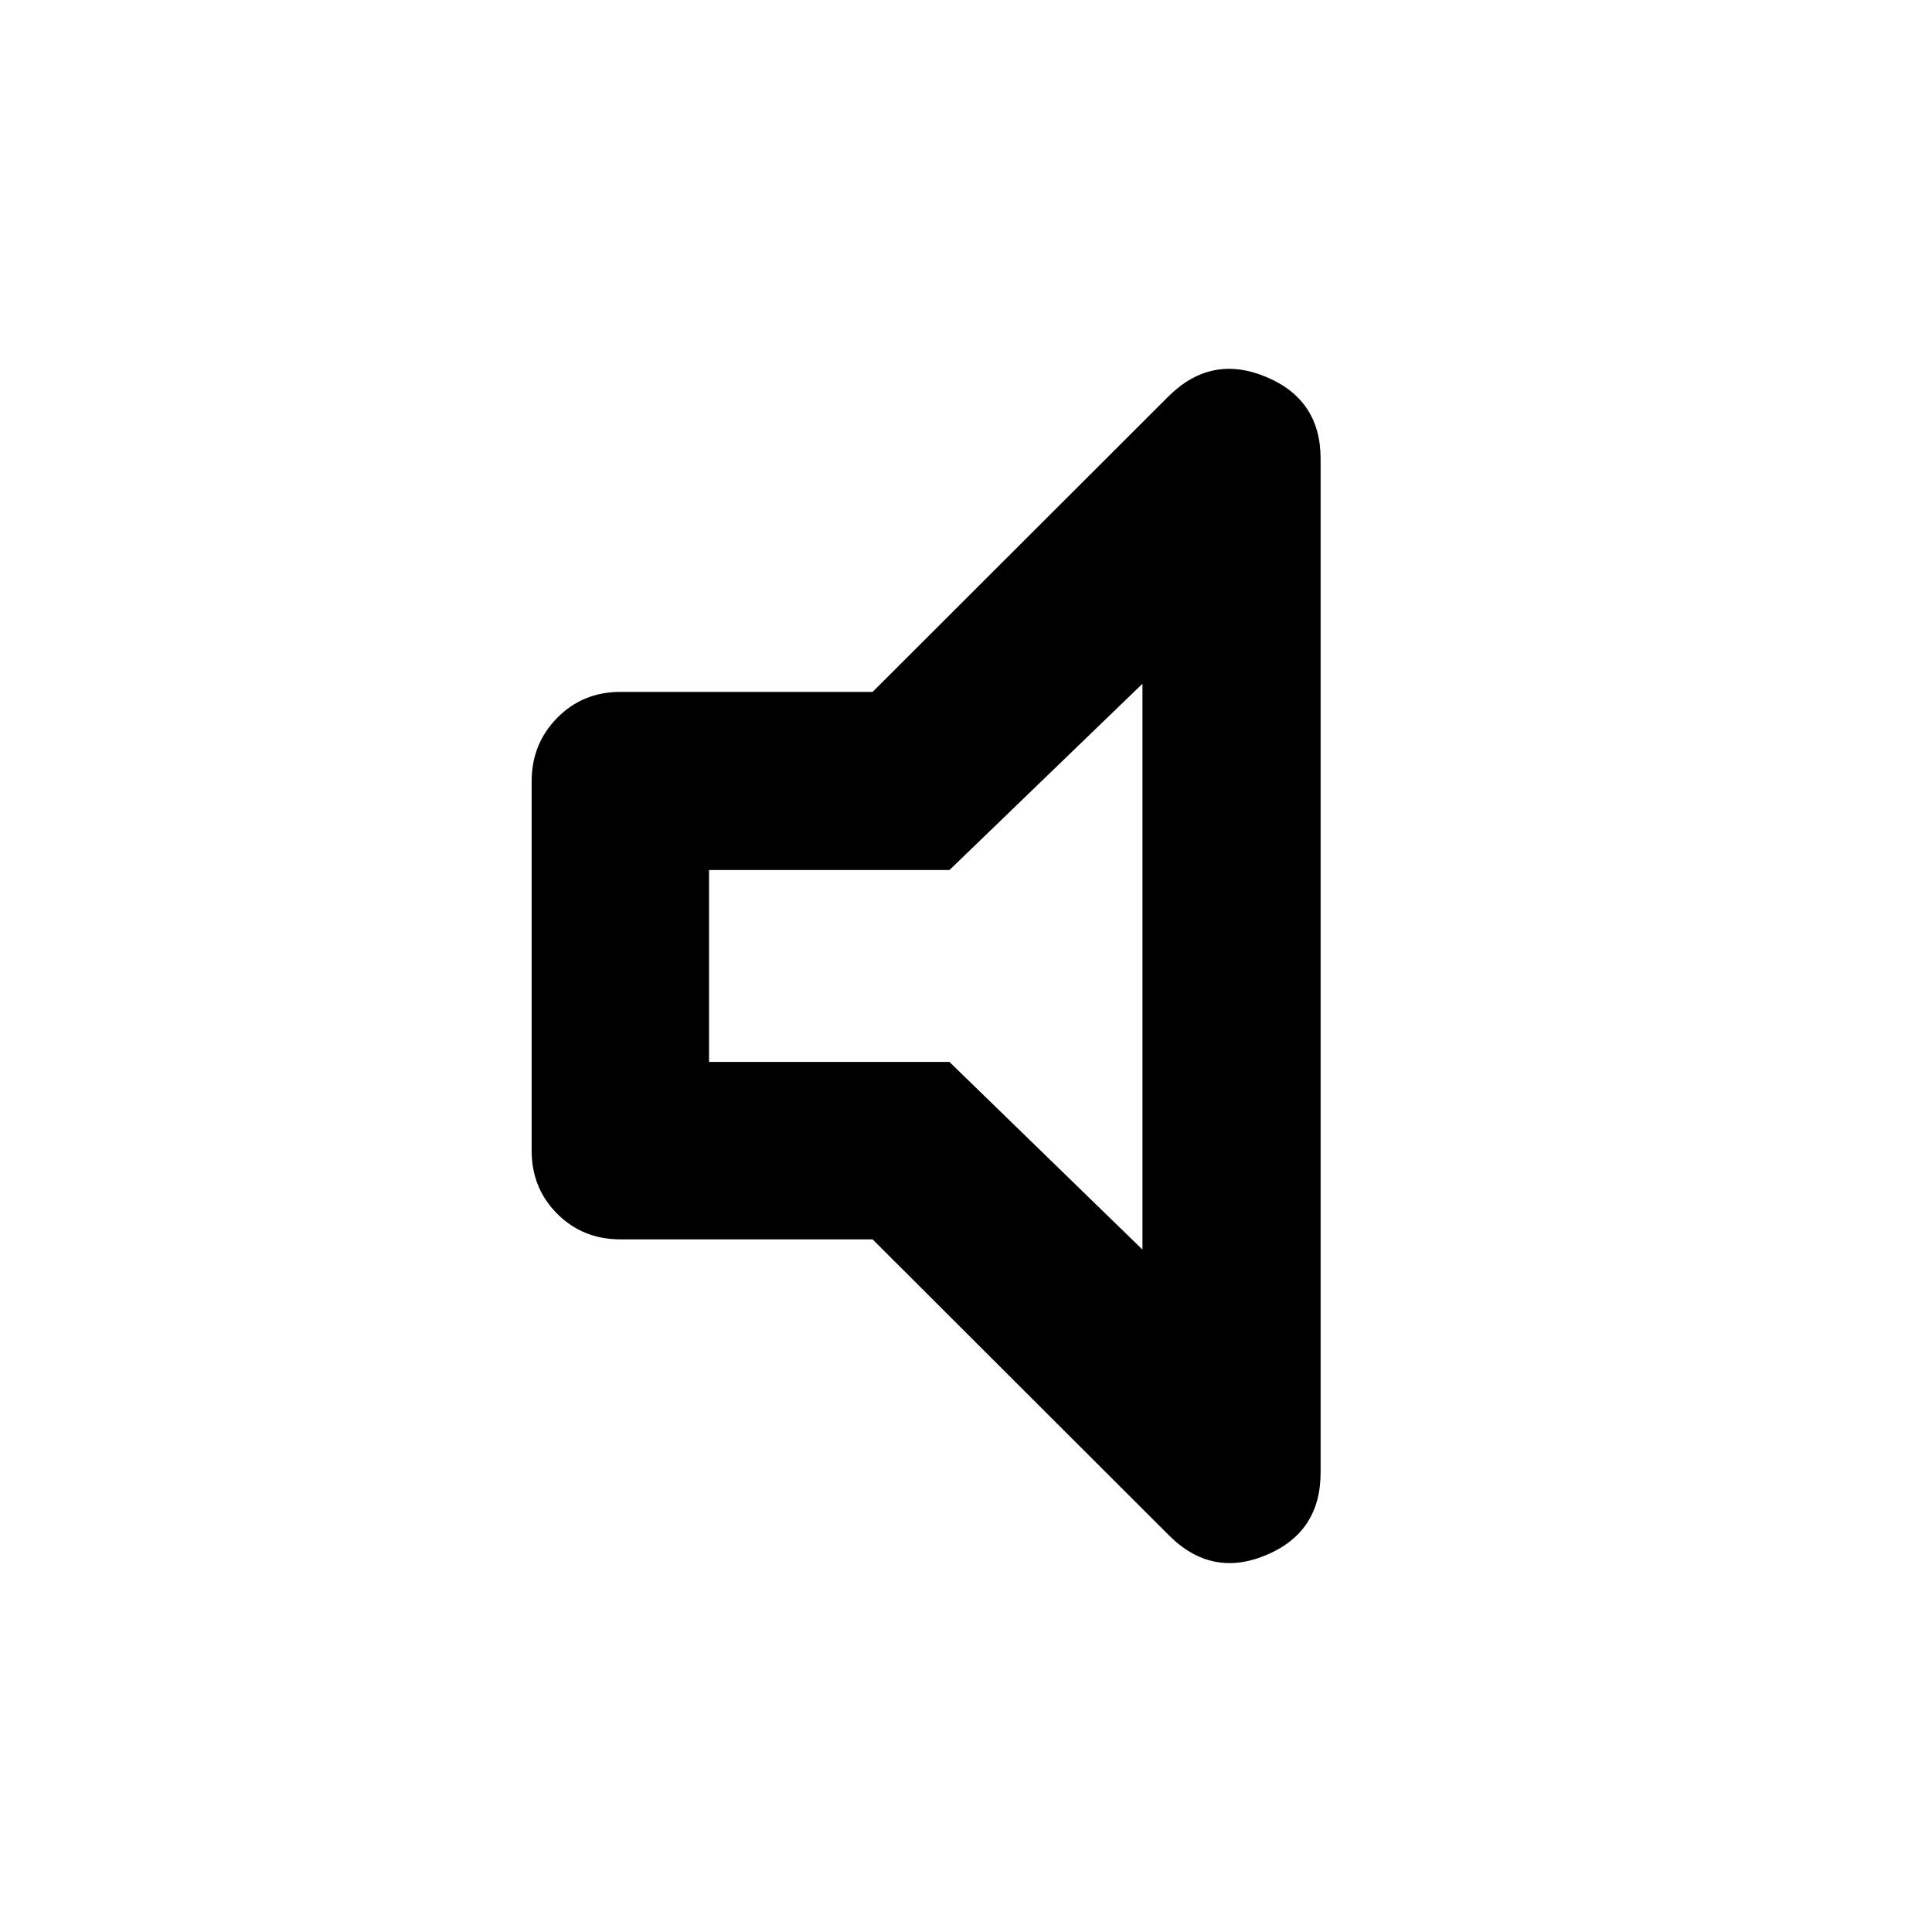 <svg xmlns="http://www.w3.org/2000/svg" height="40" viewBox="0 -960 960 960" width="40"><path d="M433.59-344.17H308.25q-18.67 0-31.37-12.71-12.71-12.7-12.71-31.37v-183.5q0-18.67 12.71-31.56 12.7-12.89 31.37-12.89h125.34l147.29-147.11q21.13-20.75 48.23-9.42 27.09 11.32 27.09 40.63v503.83q0 29.68-27.09 41-27.1 11.33-48.23-9.8l-147.29-147.1Zm-81.27-88.15h119.46l95.9 93.23v-281.16l-95.9 92.57H352.32v95.36ZM459.33-480Z"/></svg>